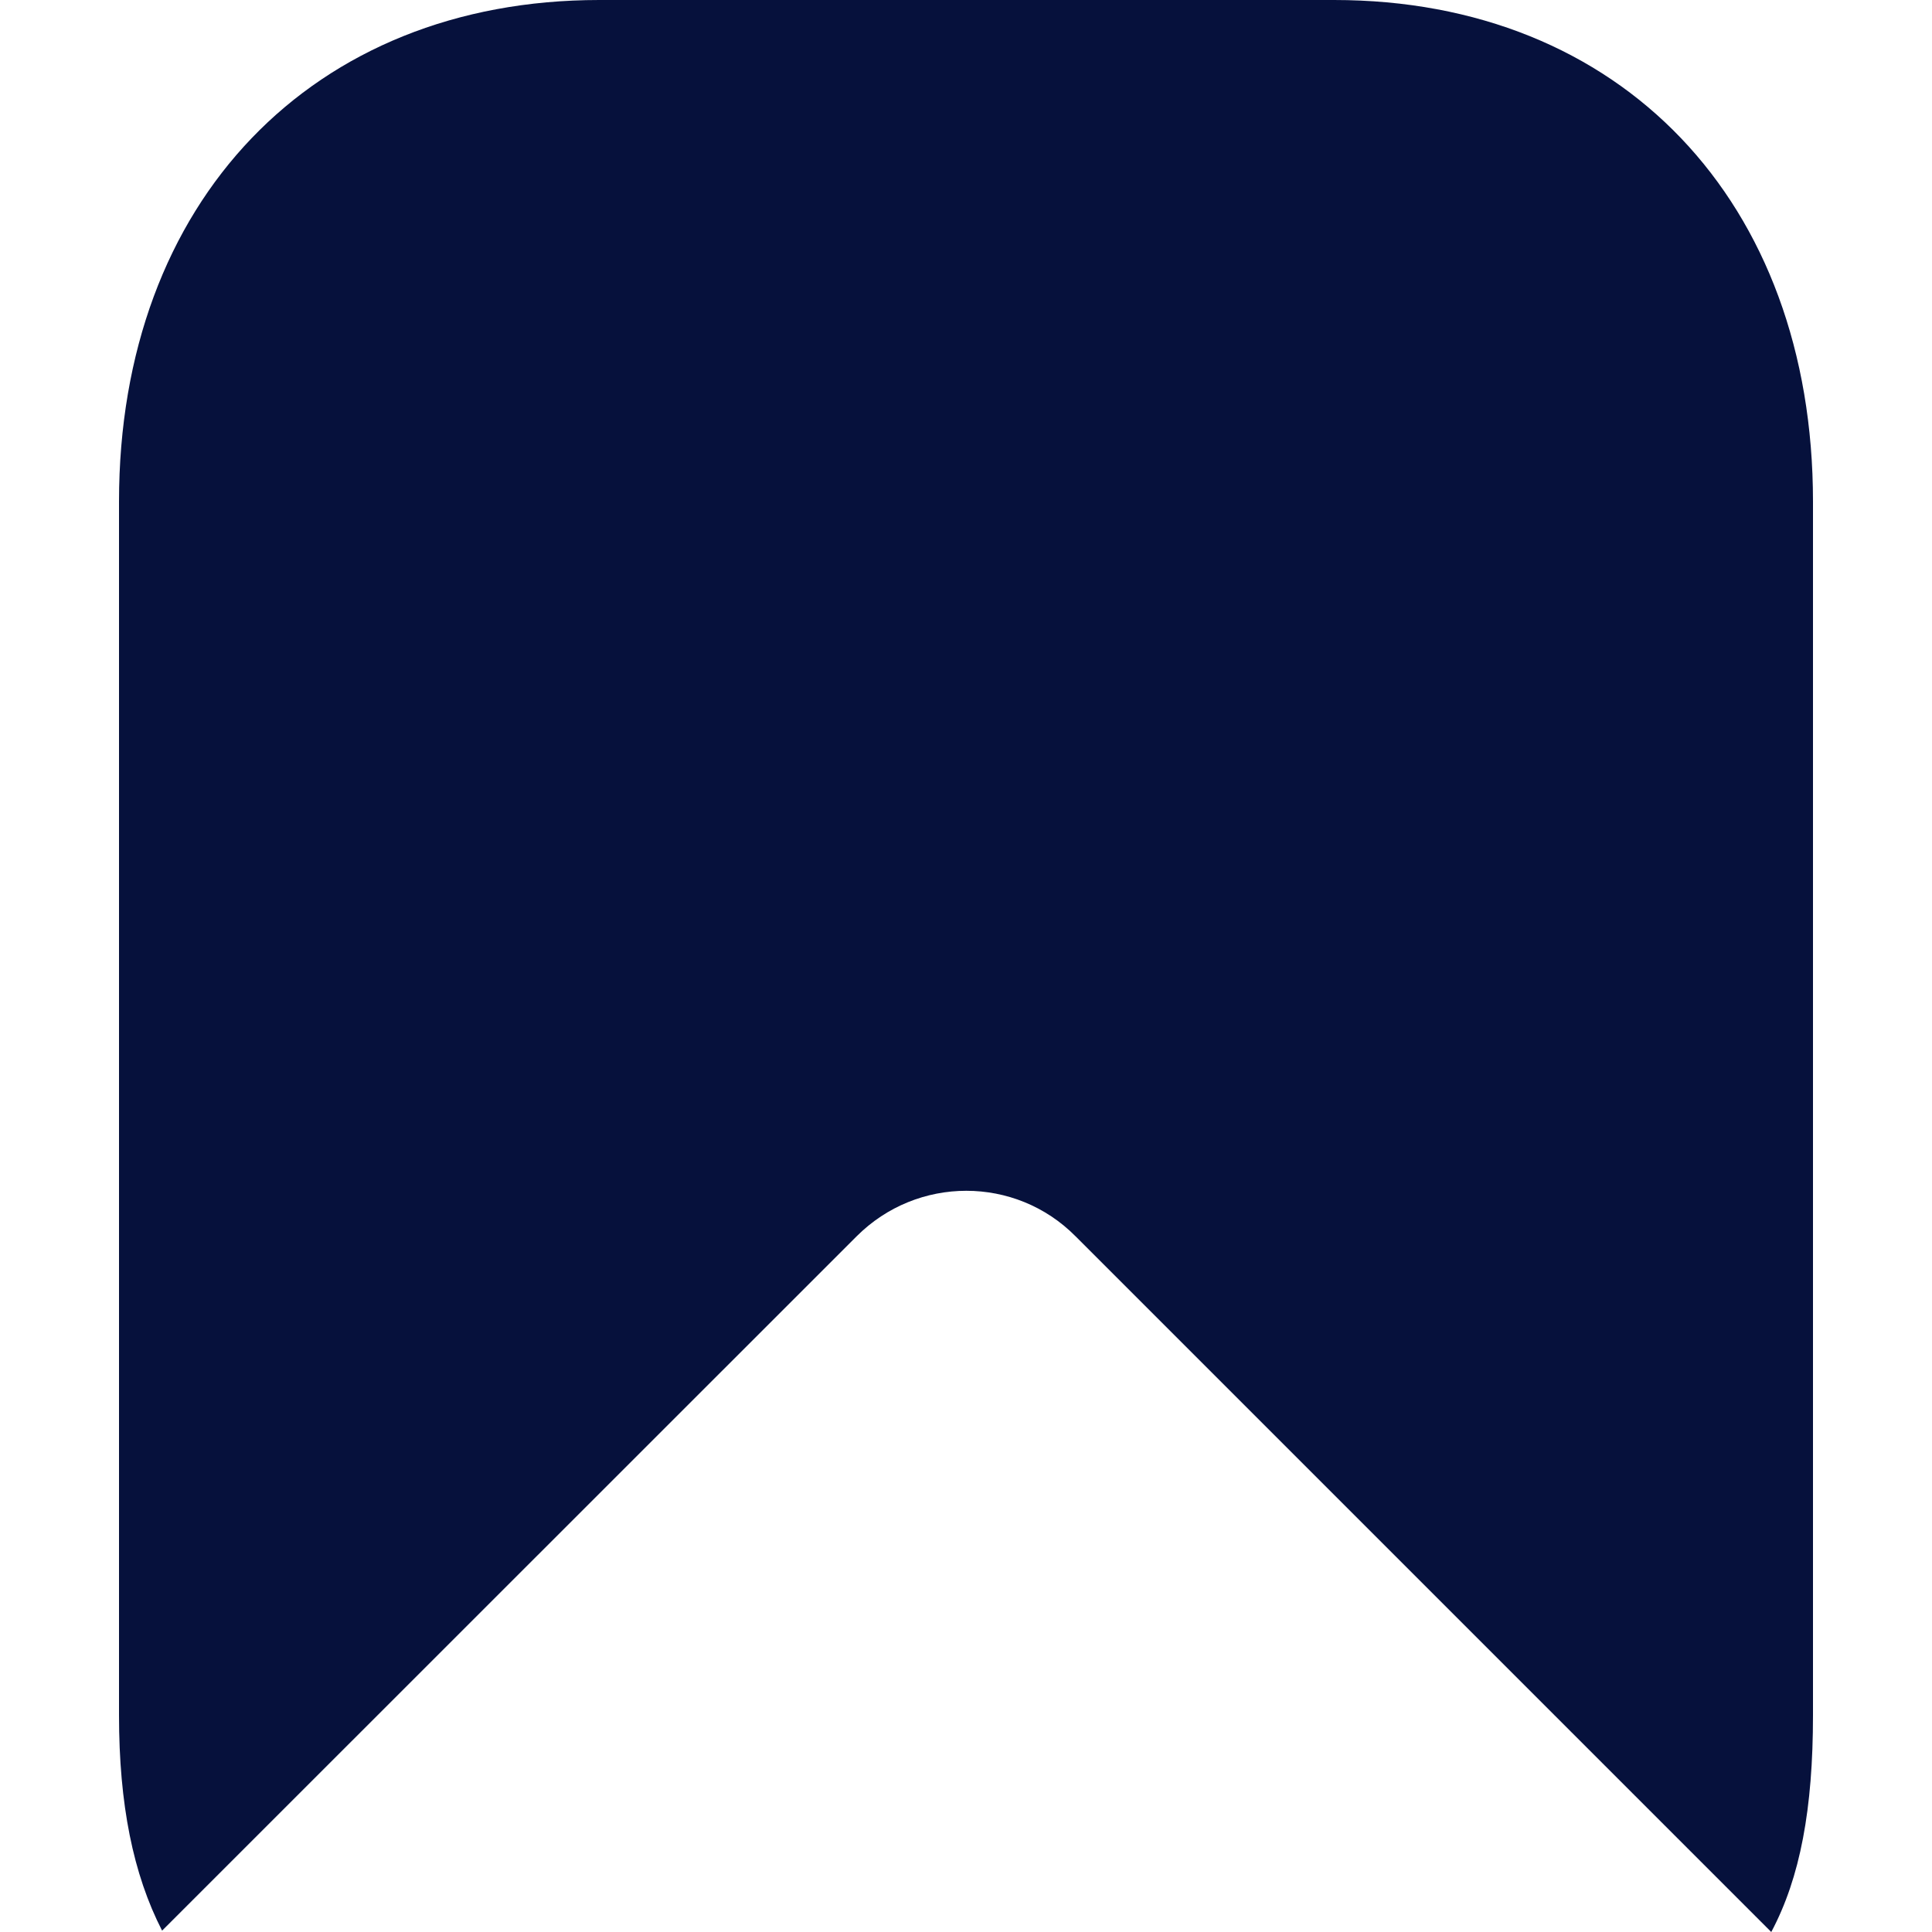 <?xml version="1.0" encoding="utf-8"?>
<!-- Generator: Adobe Illustrator 26.0.2, SVG Export Plug-In . SVG Version: 6.00 Build 0)  -->
<svg version="1.1" id="Layer_1" xmlns="http://www.w3.org/2000/svg" xmlns:xlink="http://www.w3.org/1999/xlink" x="0px" y="0px"
	 viewBox="0 0 1000 1000" style="enable-background:new 0 0 1000 1000;" xml:space="preserve">
<style type="text/css">
	.st0{fill-rule:evenodd;clip-rule:evenodd;fill:#06113C;}
</style>
<path class="st0" d="M938.4,259.6v628.2c0,48.3-6.6,84.1-21.6,112.2L556.7,639.9c-31.1-31.4-81.9-31.4-113.3,0L83.9,999.3
	c-15-29.2-22.3-65.4-22.3-111.5V259.6C61.6,104.2,161.8,0,310.2,0h380.3C838.9,0,938.4,104.2,938.4,259.6z"/>
</svg>
